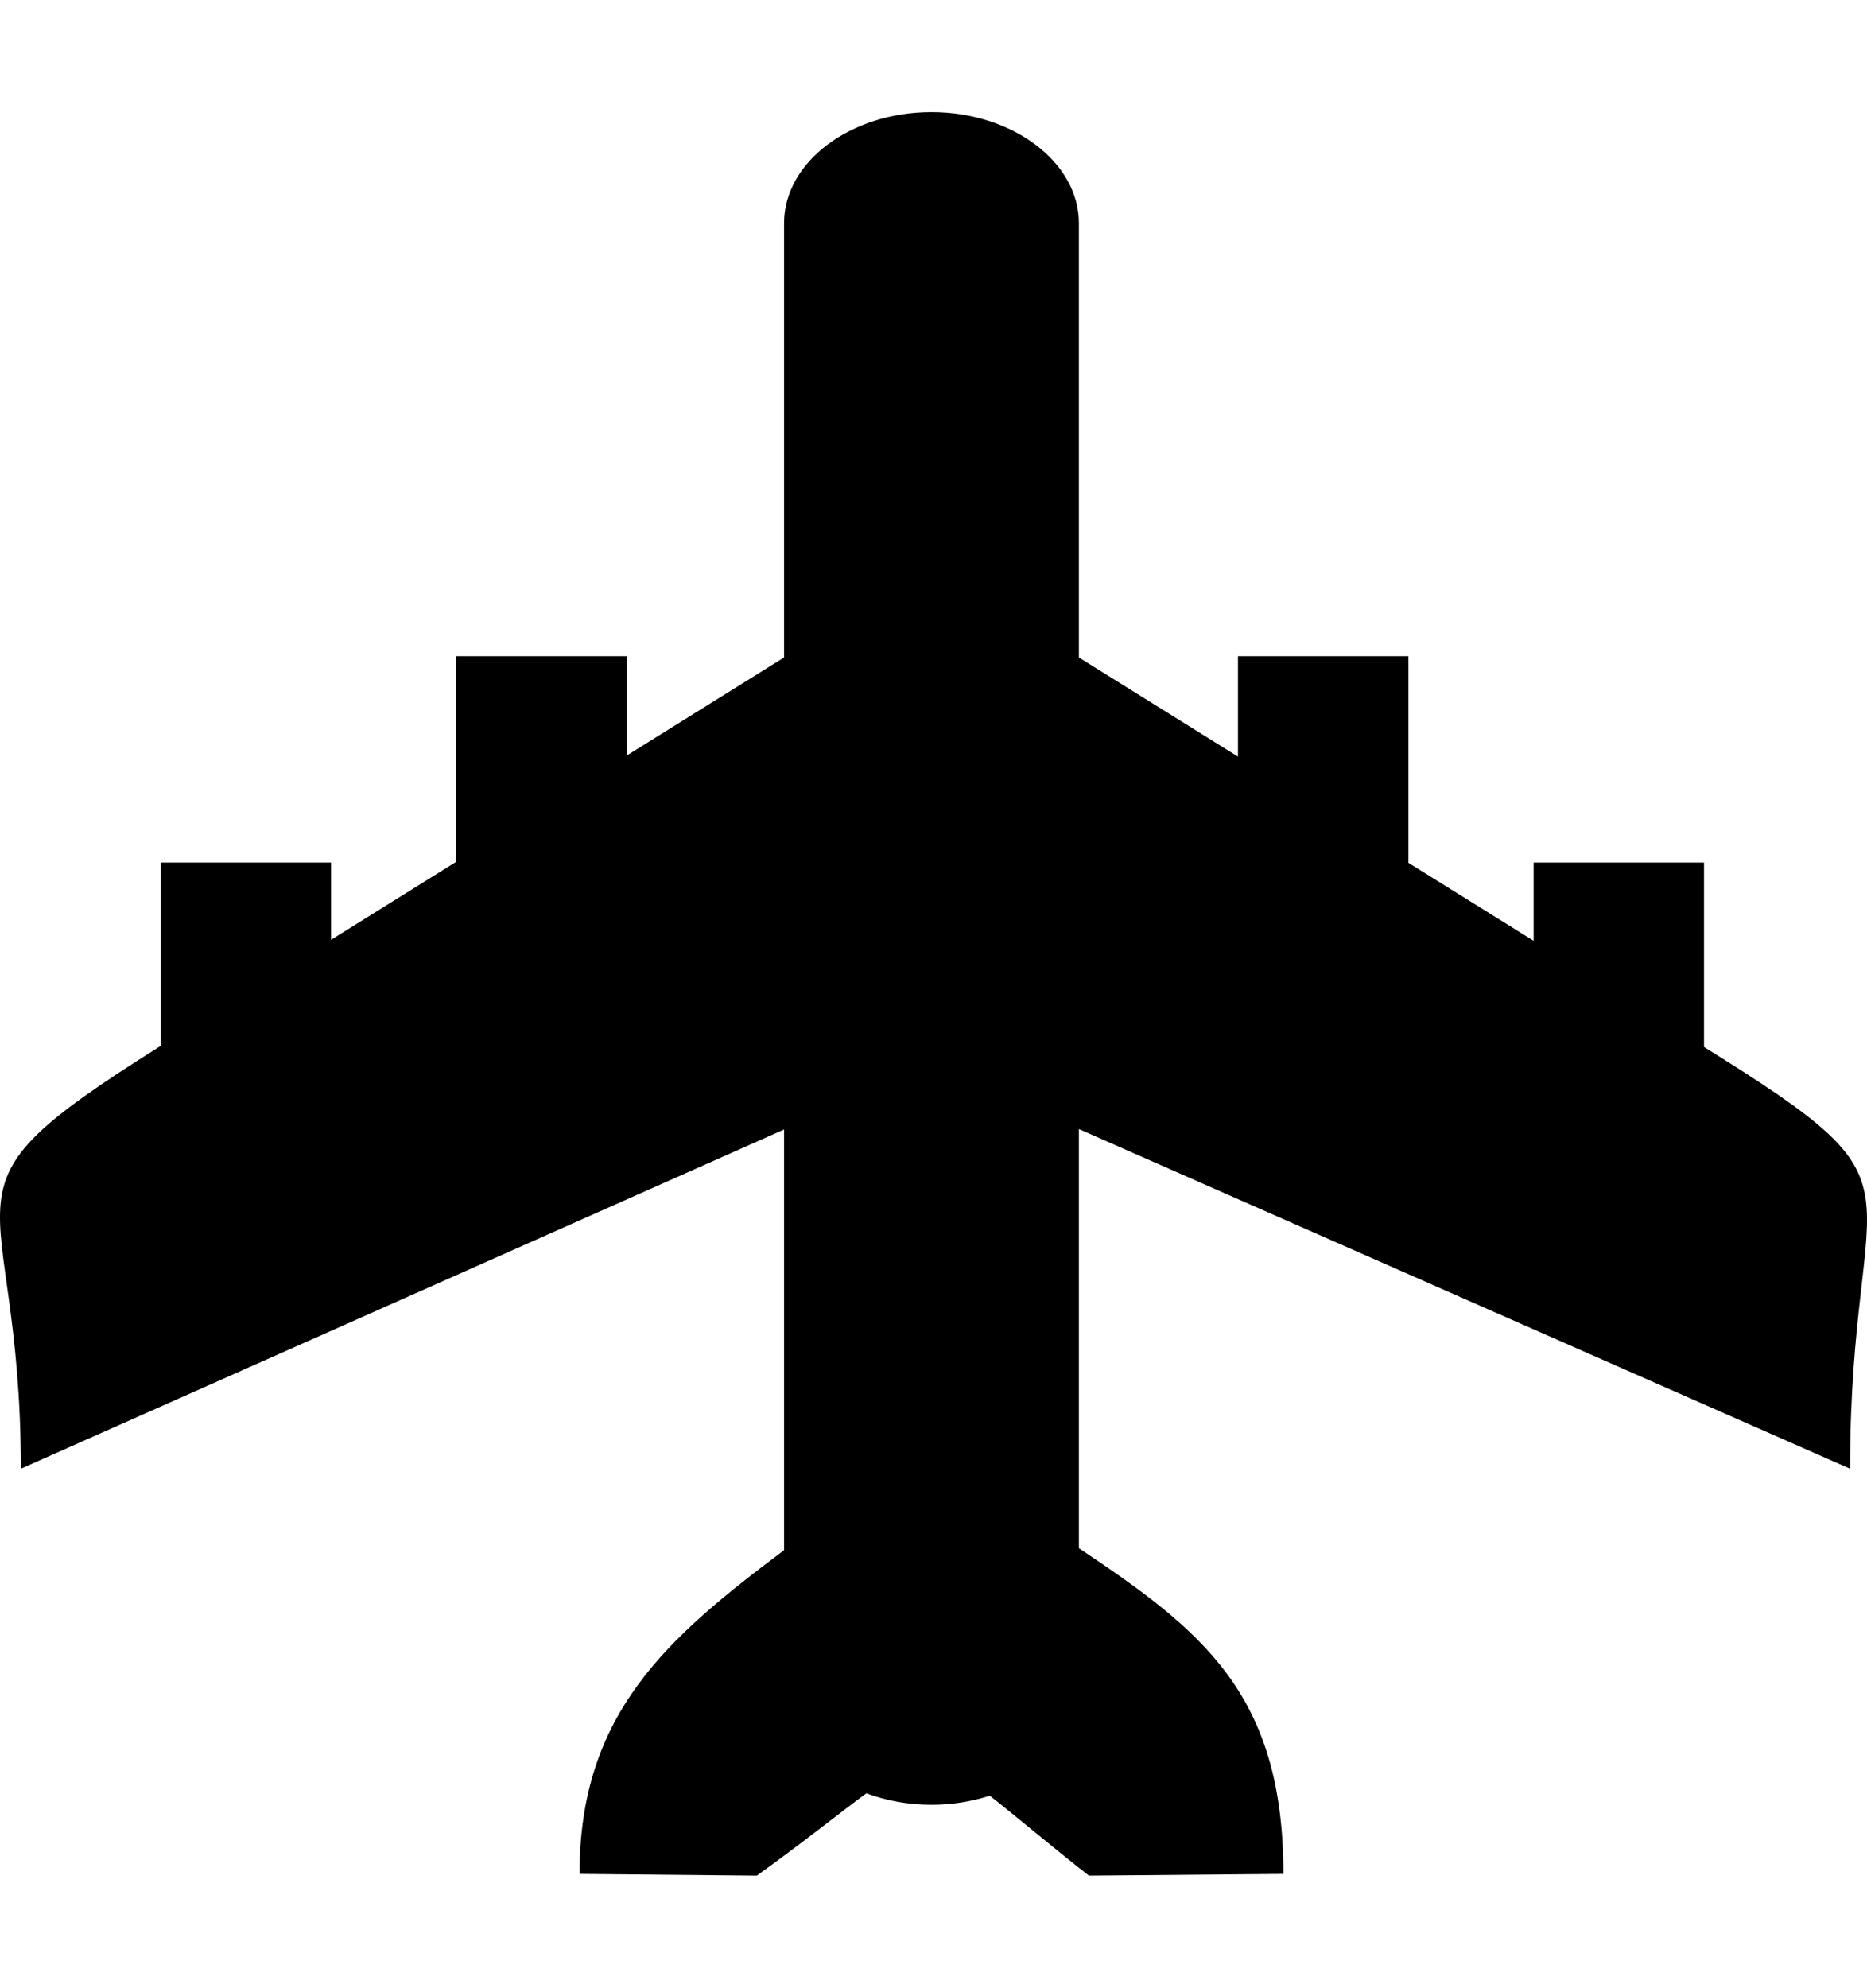 <svg viewBox="0 0 1024.026 1089.841" xmlns="http://www.w3.org/2000/svg"><path d="M317.853 1027.42c0-88.158 48.454-129.657 112.197-177.487V619.285L11.444 805.26c0-160.974-54.785-149.18 75.384-230.97l1.285-.795V472.902h93.47v42.37l68.674-42.786V359.78h93.47v54.482l86.324-53.783V122.345c0-33.487 36.38-60.87 80.846-60.87h.02c44.466 0 80.844 27.44 80.844 60.87V360.48l87.252 54.35v-55.05h93.47v113.274l68.693 42.766v-42.917h93.45v101.14c129.64 80.544 80.108 64.82 80.108 231.217L591.76 619.04v229.8c67.824 45.278 112.178 79.975 112.178 178.585l-106.716.926c-24.416-19.2-41.367-33.75-54.37-43.823-9.826 3.213-20.635 4.99-31.936 4.99h-.02c-12.774 0-24.925-2.27-35.697-6.294-14.004 10.205-32.543 25.304-60.077 45.128l-97.267-.925z"/></svg>